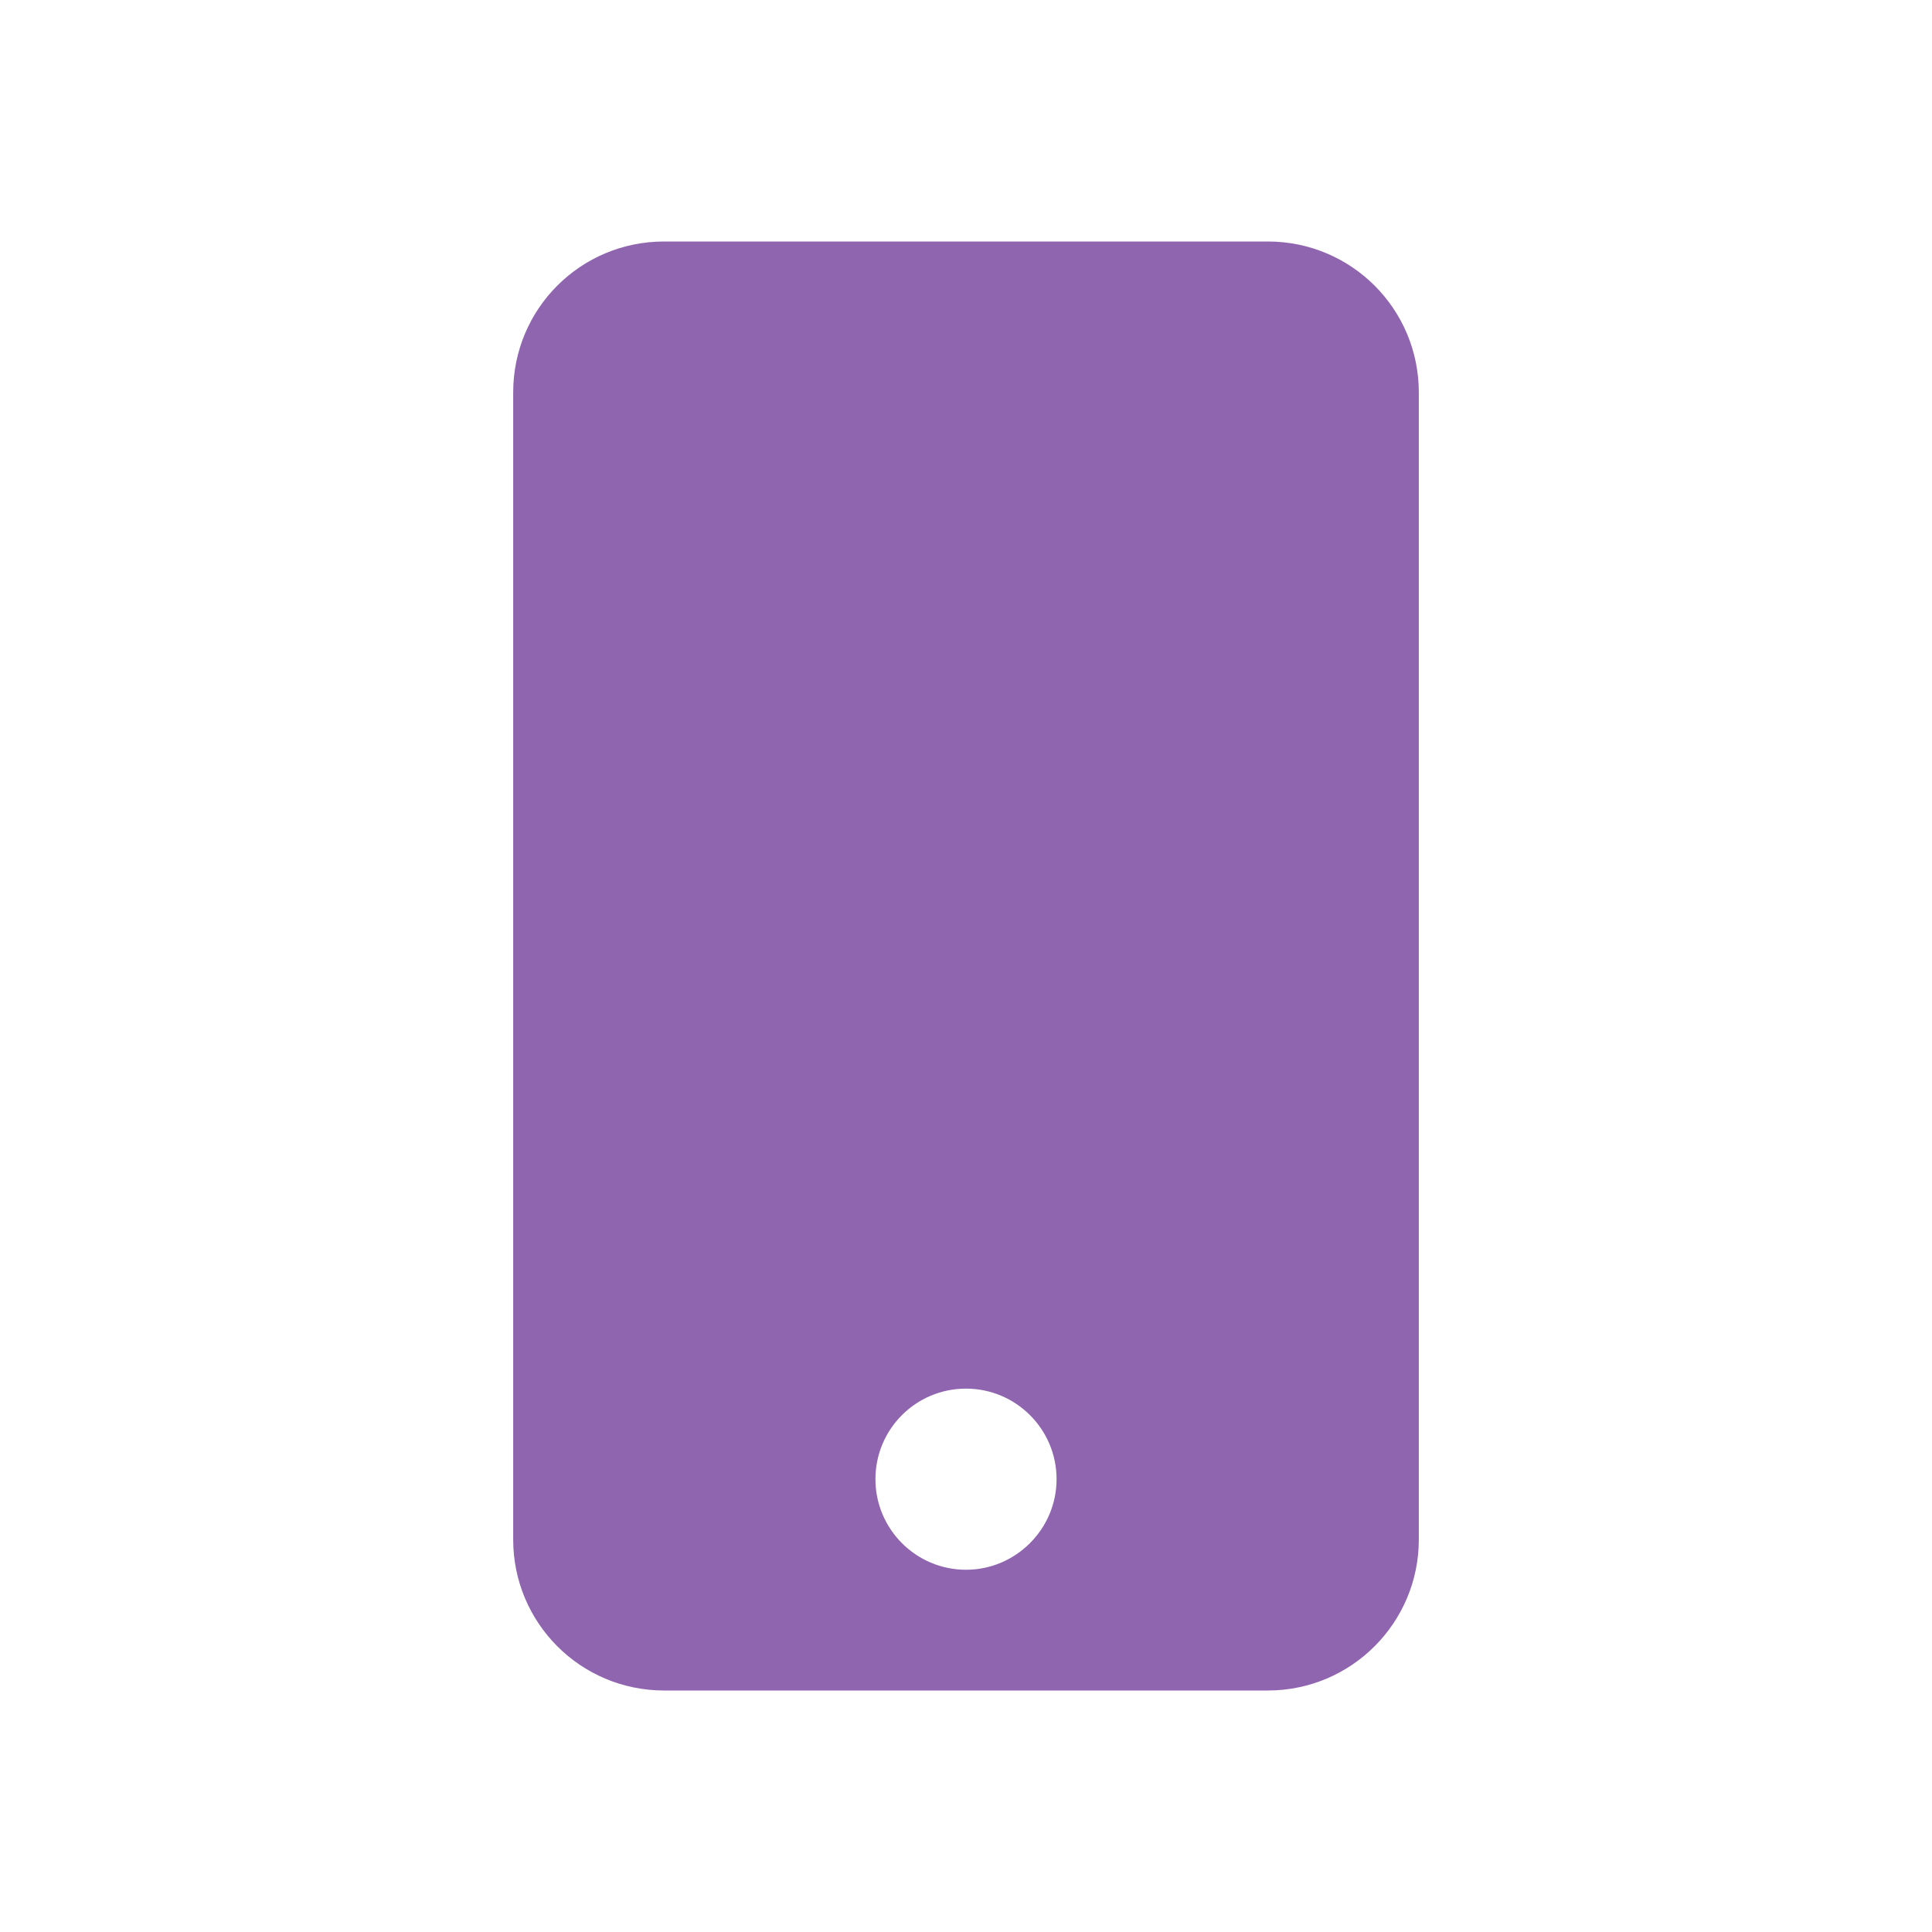 <svg xmlns="http://www.w3.org/2000/svg" viewBox="0 0 64 64"><path fill-rule="evenodd" d="M42 56H22v0c-2.77 0-5-2.24-5-5V13v0c0-2.77 2.23-5 5-5h20v0c2.76 0 5 2.23 5 5v38 0c0 2.76-2.24 5-5 5ZM32 46v0c-1.66 0-3 1.34-3 3 0 1.65 1.34 3 3 3 1.65 0 3-1.35 3-3v0c0-1.66-1.35-3-3-3Z" fill="#9065B0" /></svg>